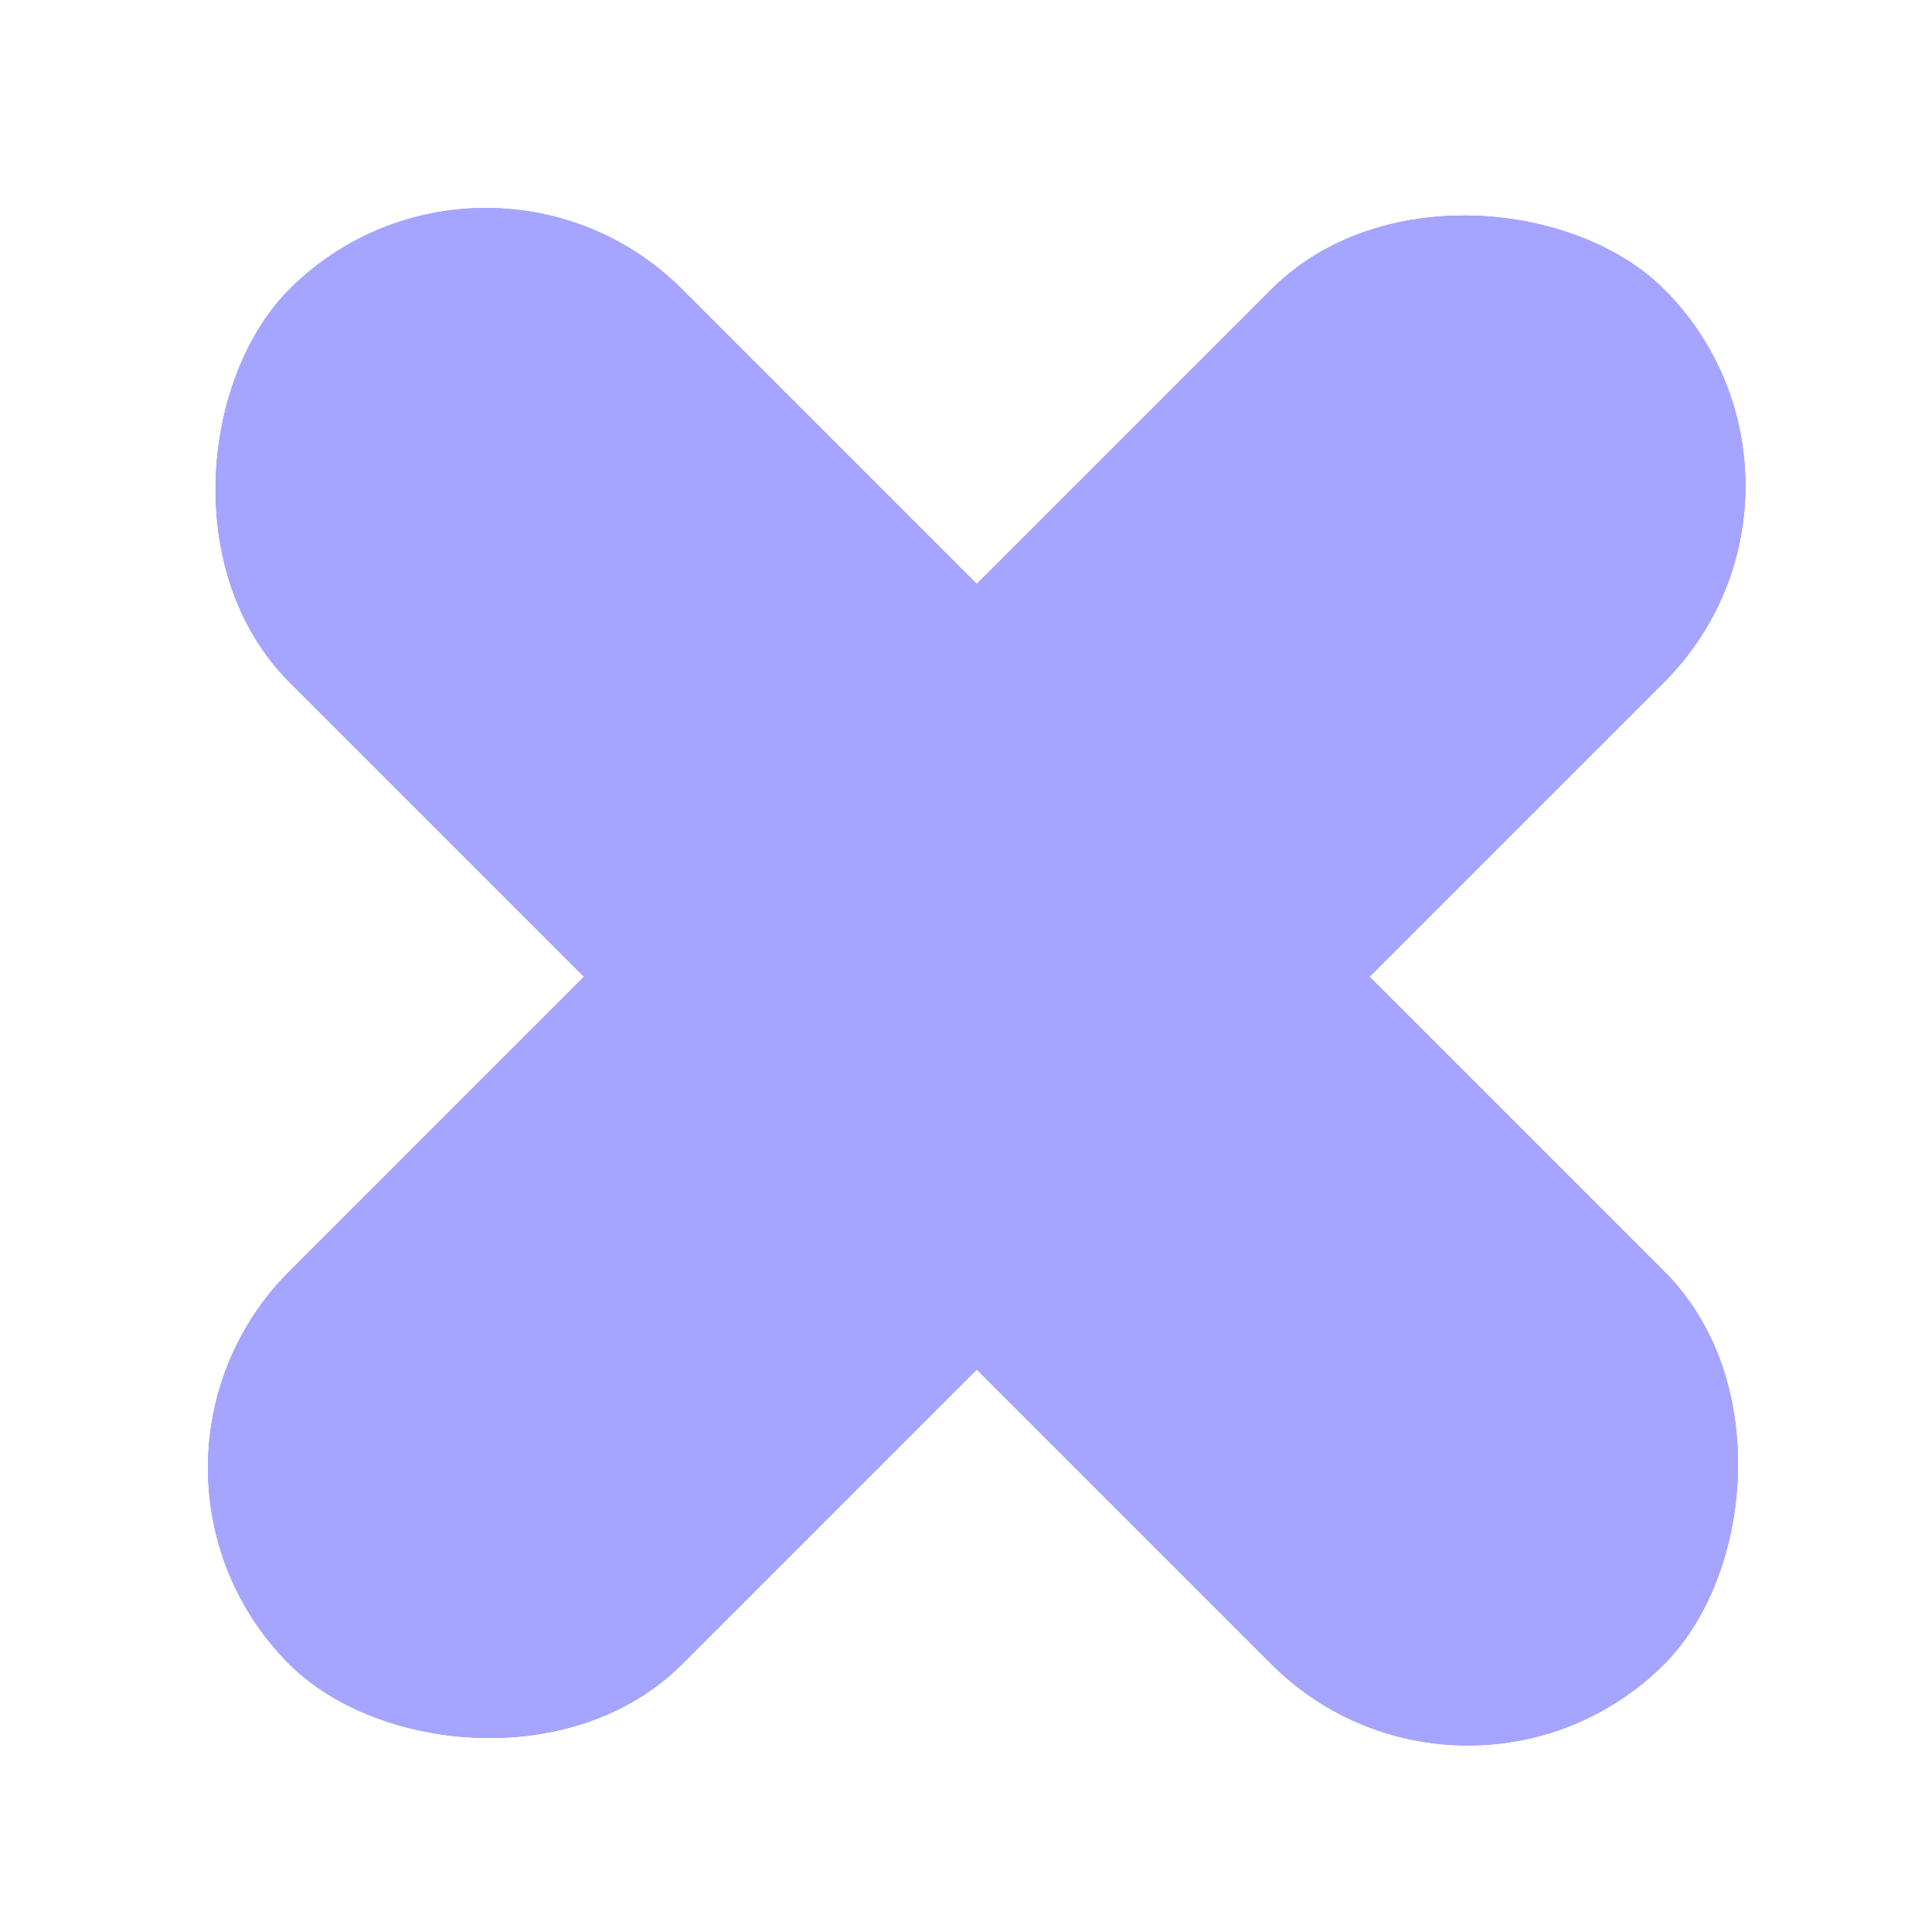 <svg width="18" height="18" viewBox="0 0 18 18" fill="none" xmlns="http://www.w3.org/2000/svg">
<rect x="0.866" y="13.675" width="18.114" height="5.175" rx="2.588" transform="rotate(-45 0.866 13.675)" fill="#A5A4FF"/>
<rect x="0.866" y="13.675" width="18.114" height="5.175" rx="2.588" transform="rotate(-45 0.866 13.675)" fill="#A5A4FF"/>
<rect x="0.866" y="13.675" width="18.114" height="5.175" rx="2.588" transform="rotate(-45 0.866 13.675)" fill="#A5A4FF"/>
<rect x="4.526" y="0.866" width="18.114" height="5.175" rx="2.588" transform="rotate(45 4.526 0.866)" fill="#A5A4FF"/>
<rect x="4.526" y="0.866" width="18.114" height="5.175" rx="2.588" transform="rotate(45 4.526 0.866)" fill="#A5A4FF"/>
<rect x="4.526" y="0.866" width="18.114" height="5.175" rx="2.588" transform="rotate(45 4.526 0.866)" fill="#A5A4FF"/>
</svg>
